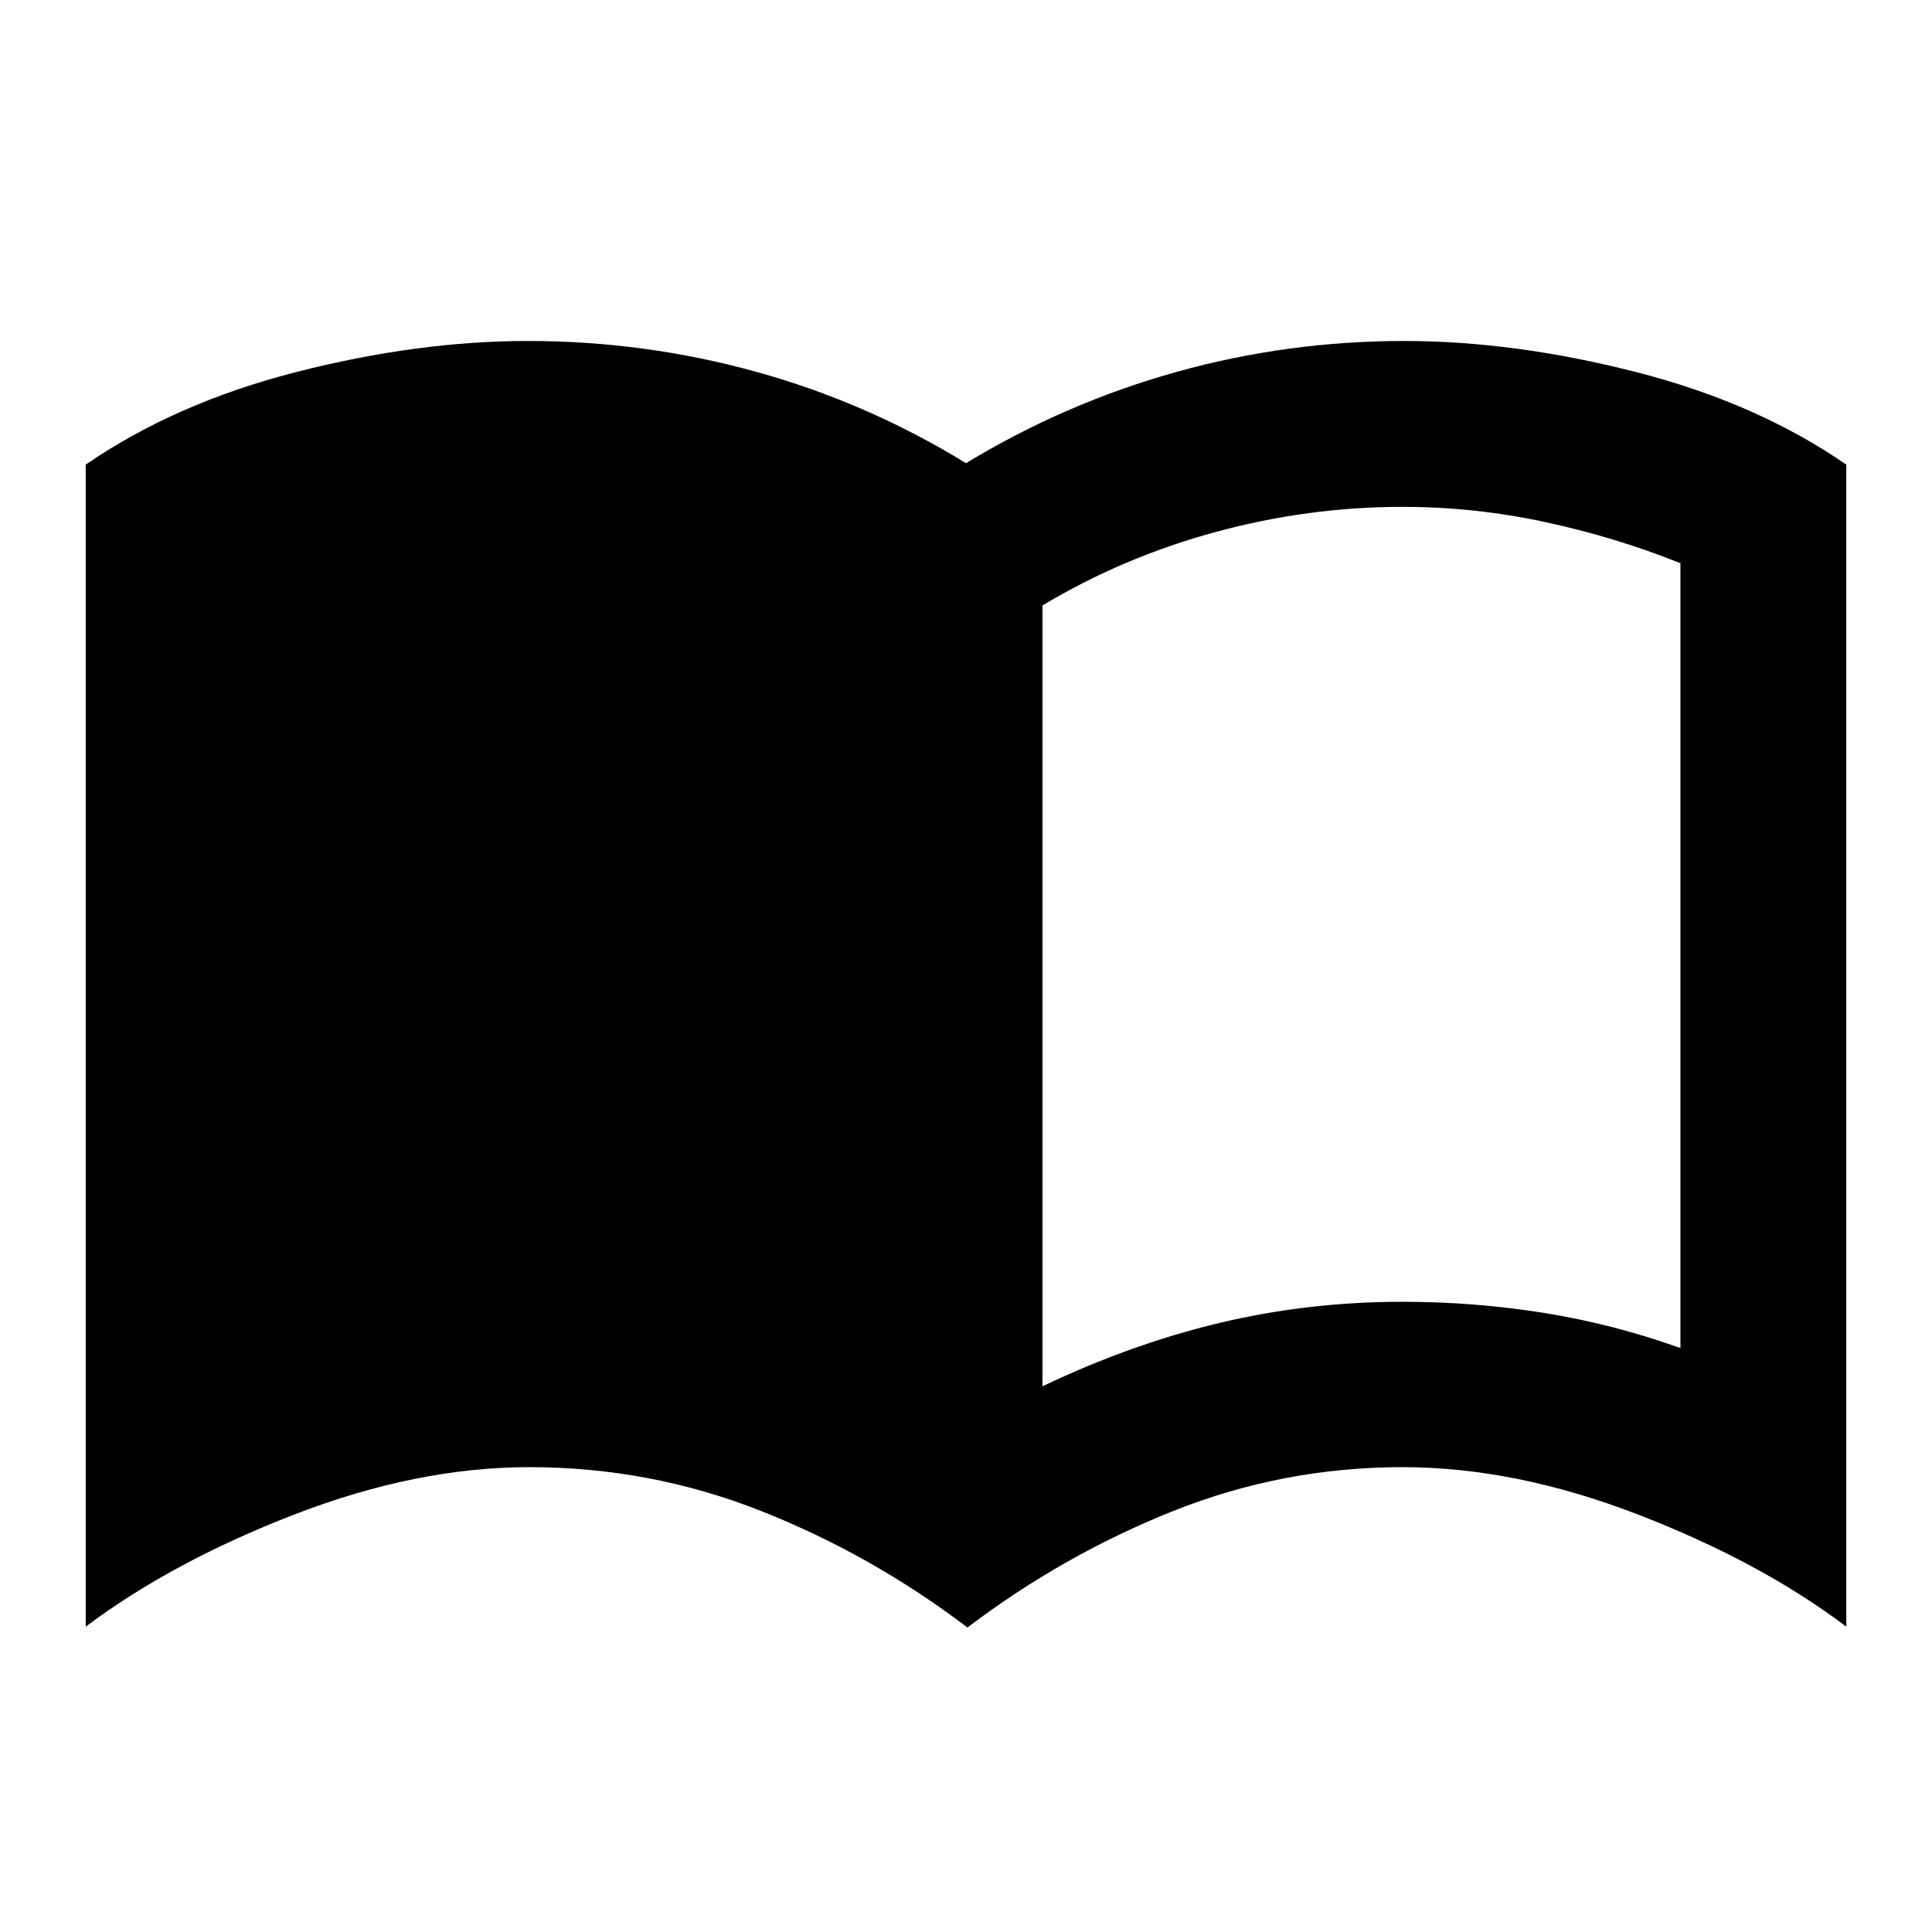 <svg xmlns="http://www.w3.org/2000/svg" height="24" viewBox="0 -960 960 960" width="24"><path d="M518-271.15q44-21 88-31.5t91-10.5q35.5 0 70 5.5t68 17.5v-390q-32.5-13-67.5-20.5t-70.5-7.5q-47 0-93 12.5t-86 36.5v388ZM480.72-151.3q-47.74-36.26-102.74-57.97-55-21.71-114.98-21.71-55.89 0-116.65 23.49Q85.59-184 42.59-151.72v-577.41q44.69-30.7 104.87-46.07 60.17-15.37 114.82-15.37 57.98 0 113.22 15.25T480-729.85q49.5-29.98 104.62-45.35 55.12-15.37 113.1-15.37 54.65 0 114.94 15.37 60.3 15.37 104.75 46.07v577.41Q874.67-184 813.78-207.49 752.89-230.98 697-230.98q-59.5 0-114.14 21.83-54.64 21.82-102.14 57.85Z"/></svg>